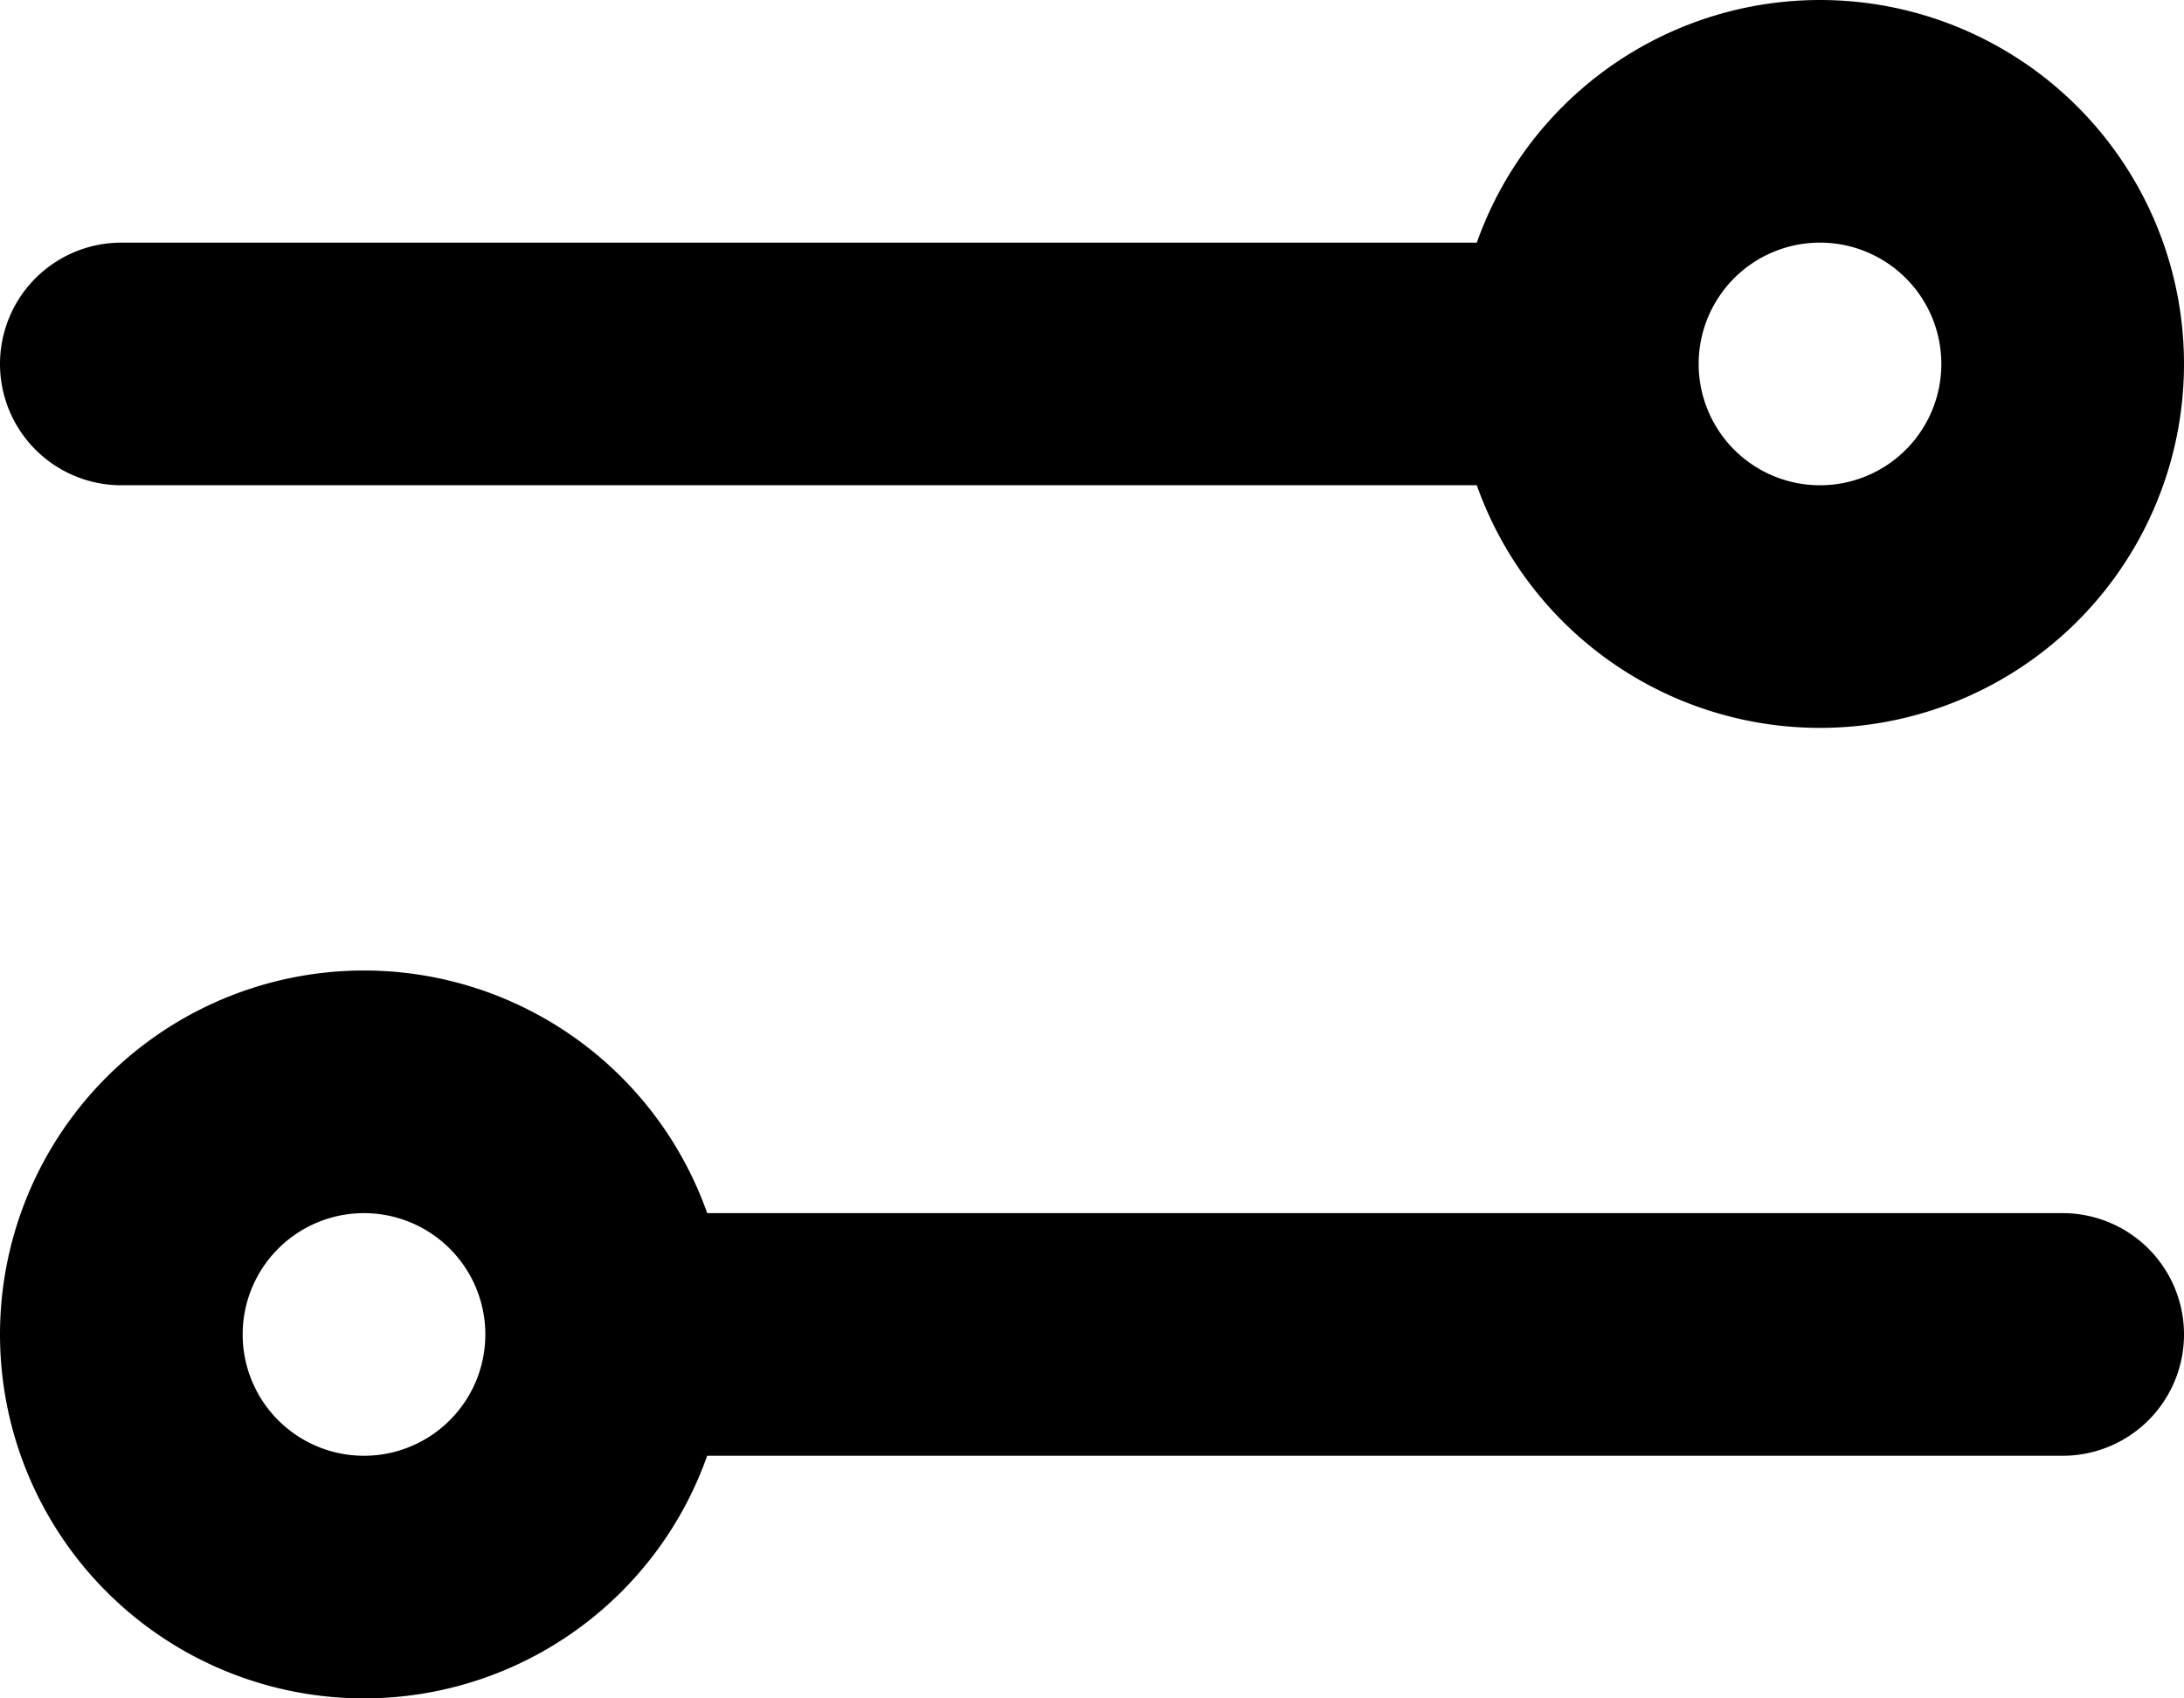 <svg xmlns="http://www.w3.org/2000/svg" width="18" height="14" fill="none" viewBox="0 0 18 14">
  <path stroke="#000" stroke-linecap="round" stroke-width="2" d="M13 3a2 2 0 1 0 4 0 2 2 0 0 0-4 0Zm0 0H1m4 8a2 2 0 1 1-4 0 2 2 0 0 1 4 0Zm0 0h12"/>
</svg>
